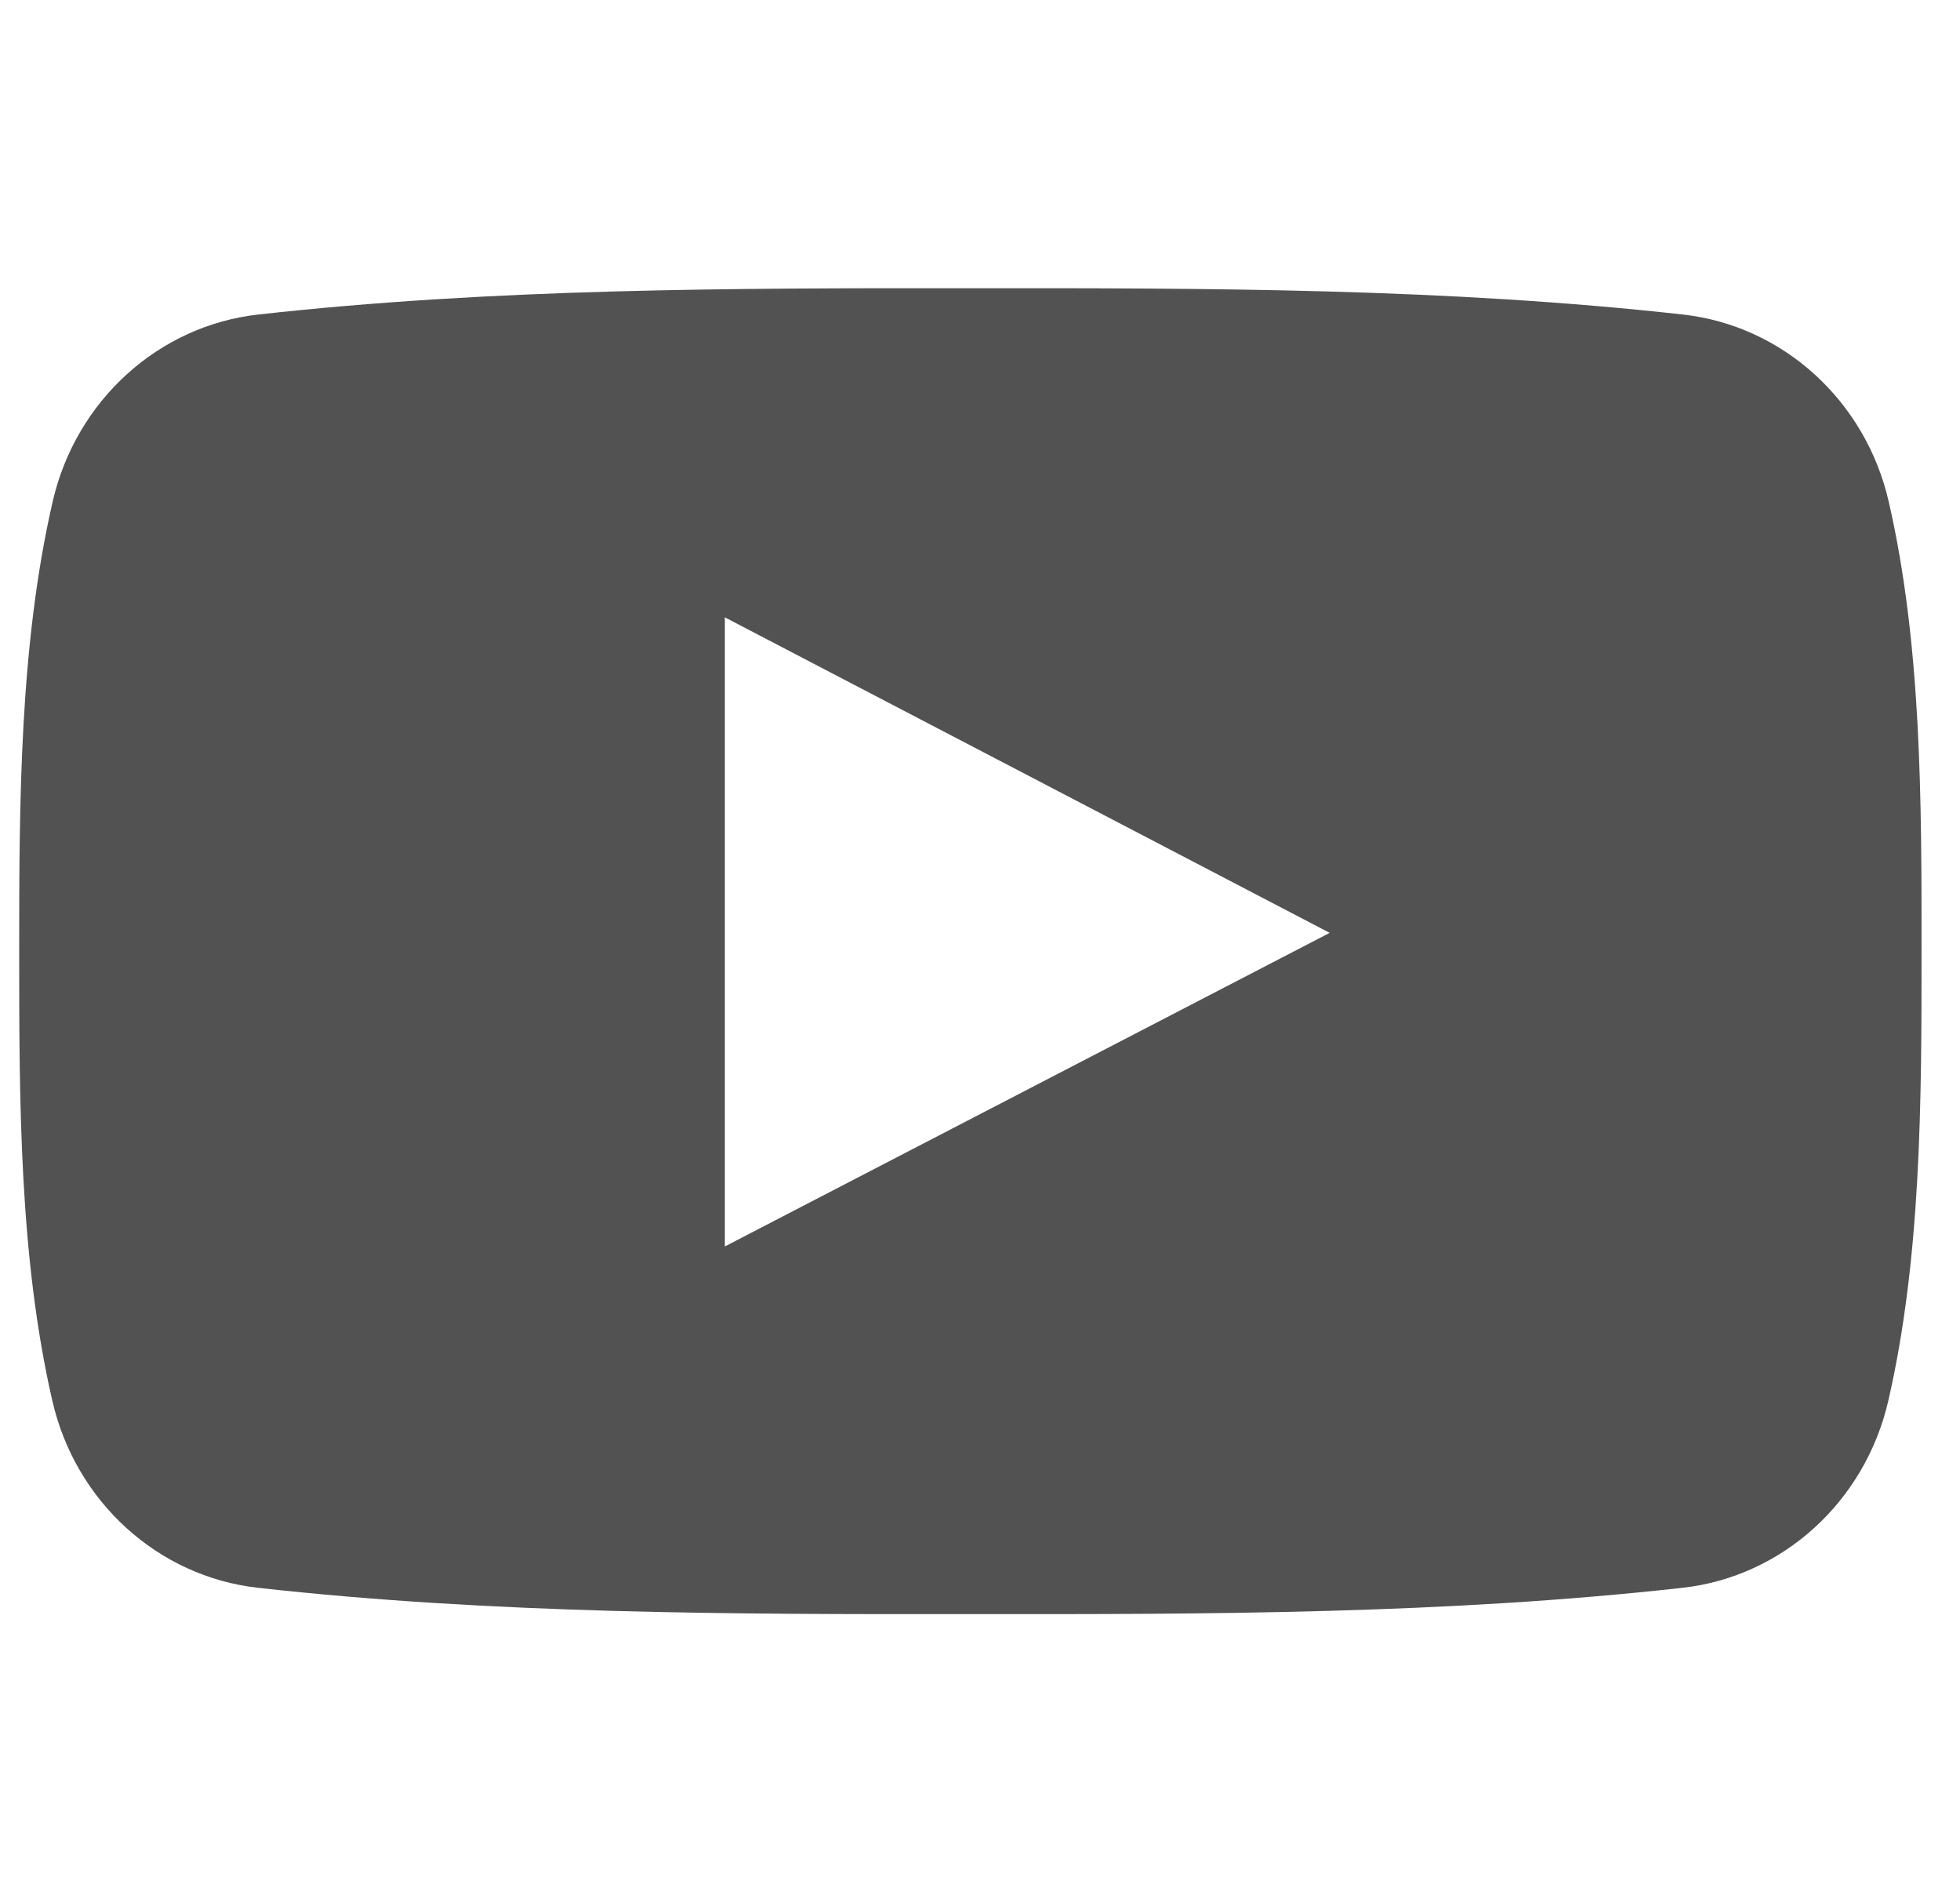 <svg width="34" height="33" viewBox="0 0 34 33" fill="none" xmlns="http://www.w3.org/2000/svg">
<g clip-path="url(#clip0)">
<path d="M32.763 8.699C32.359 6.944 30.923 5.649 29.195 5.456C25.103 5 20.961 4.997 16.838 5C12.715 4.997 8.572 5 4.48 5.456C2.753 5.649 1.318 6.944 0.914 8.699C0.339 11.199 0.333 13.927 0.333 16.5C0.333 19.073 0.333 21.801 0.908 24.3C1.311 26.055 2.746 27.35 4.474 27.543C8.566 28 12.708 28.003 16.832 28C20.956 28.003 25.097 28 29.189 27.543C30.916 27.35 32.352 26.055 32.756 24.3C33.331 21.801 33.333 19.073 33.333 16.5C33.333 13.927 33.338 11.199 32.763 8.699ZM12.574 21.622C12.574 17.972 12.574 14.36 12.574 10.709C16.072 12.534 19.546 14.346 23.066 16.182C19.557 18.002 16.081 19.804 12.574 21.622Z" fill="#525252"/>
</g>
<defs>
<clipPath id="clip0">
<rect width="33" height="33" fill="#525252" transform="translate(0.333)"/>
</clipPath>
</defs>
</svg>
